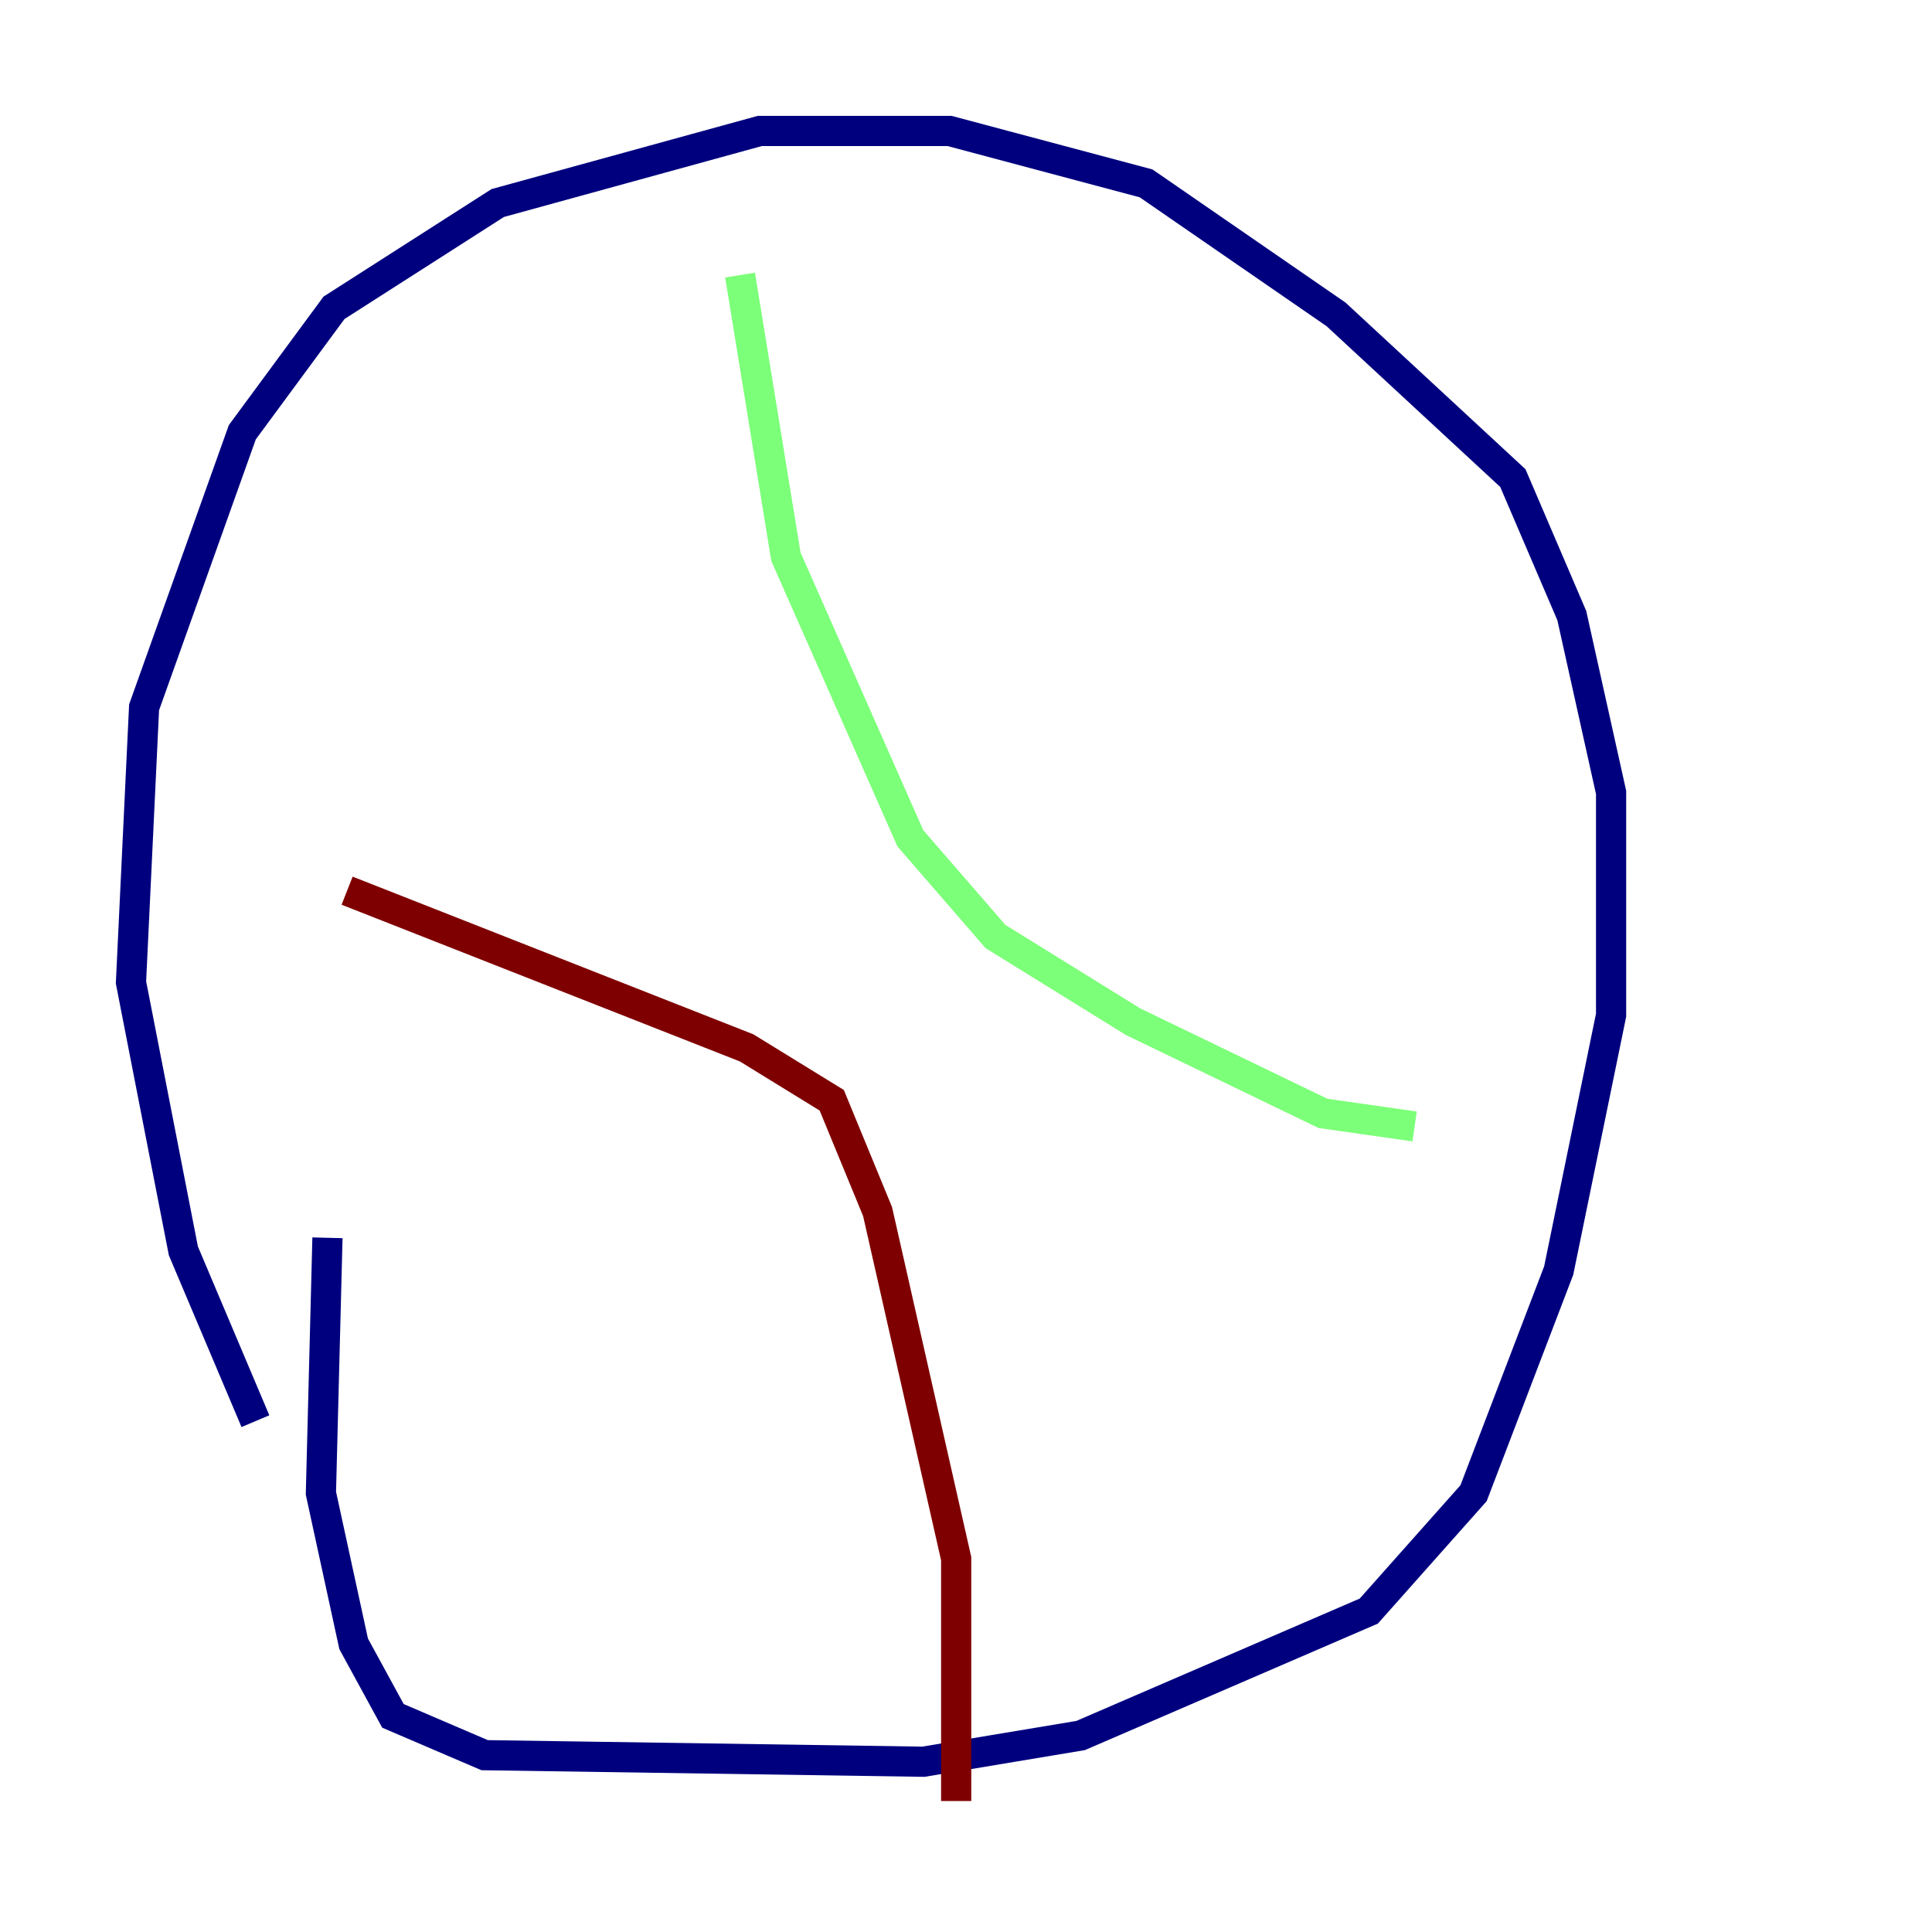 <?xml version="1.0" encoding="utf-8" ?>
<svg baseProfile="tiny" height="128" version="1.2" viewBox="0,0,128,128" width="128" xmlns="http://www.w3.org/2000/svg" xmlns:ev="http://www.w3.org/2001/xml-events" xmlns:xlink="http://www.w3.org/1999/xlink"><defs /><polyline fill="none" points="16.922,94.156 12.149,82.875 8.678,65.085 9.546,46.861 16.054,28.637 22.129,20.393 32.976,13.451 50.332,8.678 62.915,8.678 75.932,12.149 88.515,20.827 100.231,31.675 104.136,40.786 106.739,52.502 106.739,67.254 103.268,84.176 97.627,98.929 90.685,106.739 71.593,114.983 61.18,116.719 32.108,116.285 26.034,113.681 23.43,108.909 21.261,98.929 21.695,82.007" stroke="#00007f" stroke-width="2" /><polyline fill="none" points="49.031,18.224 52.068,36.881 60.312,55.539 65.953,62.047 75.064,67.688 87.647,73.763 93.722,74.63" stroke="#7cff79" stroke-width="2" /><polyline fill="none" points="22.997,59.01 49.464,69.424 55.105,72.895 58.142,80.271 63.349,103.268 63.349,119.322" stroke="#7f0000" stroke-width="2" /></svg>